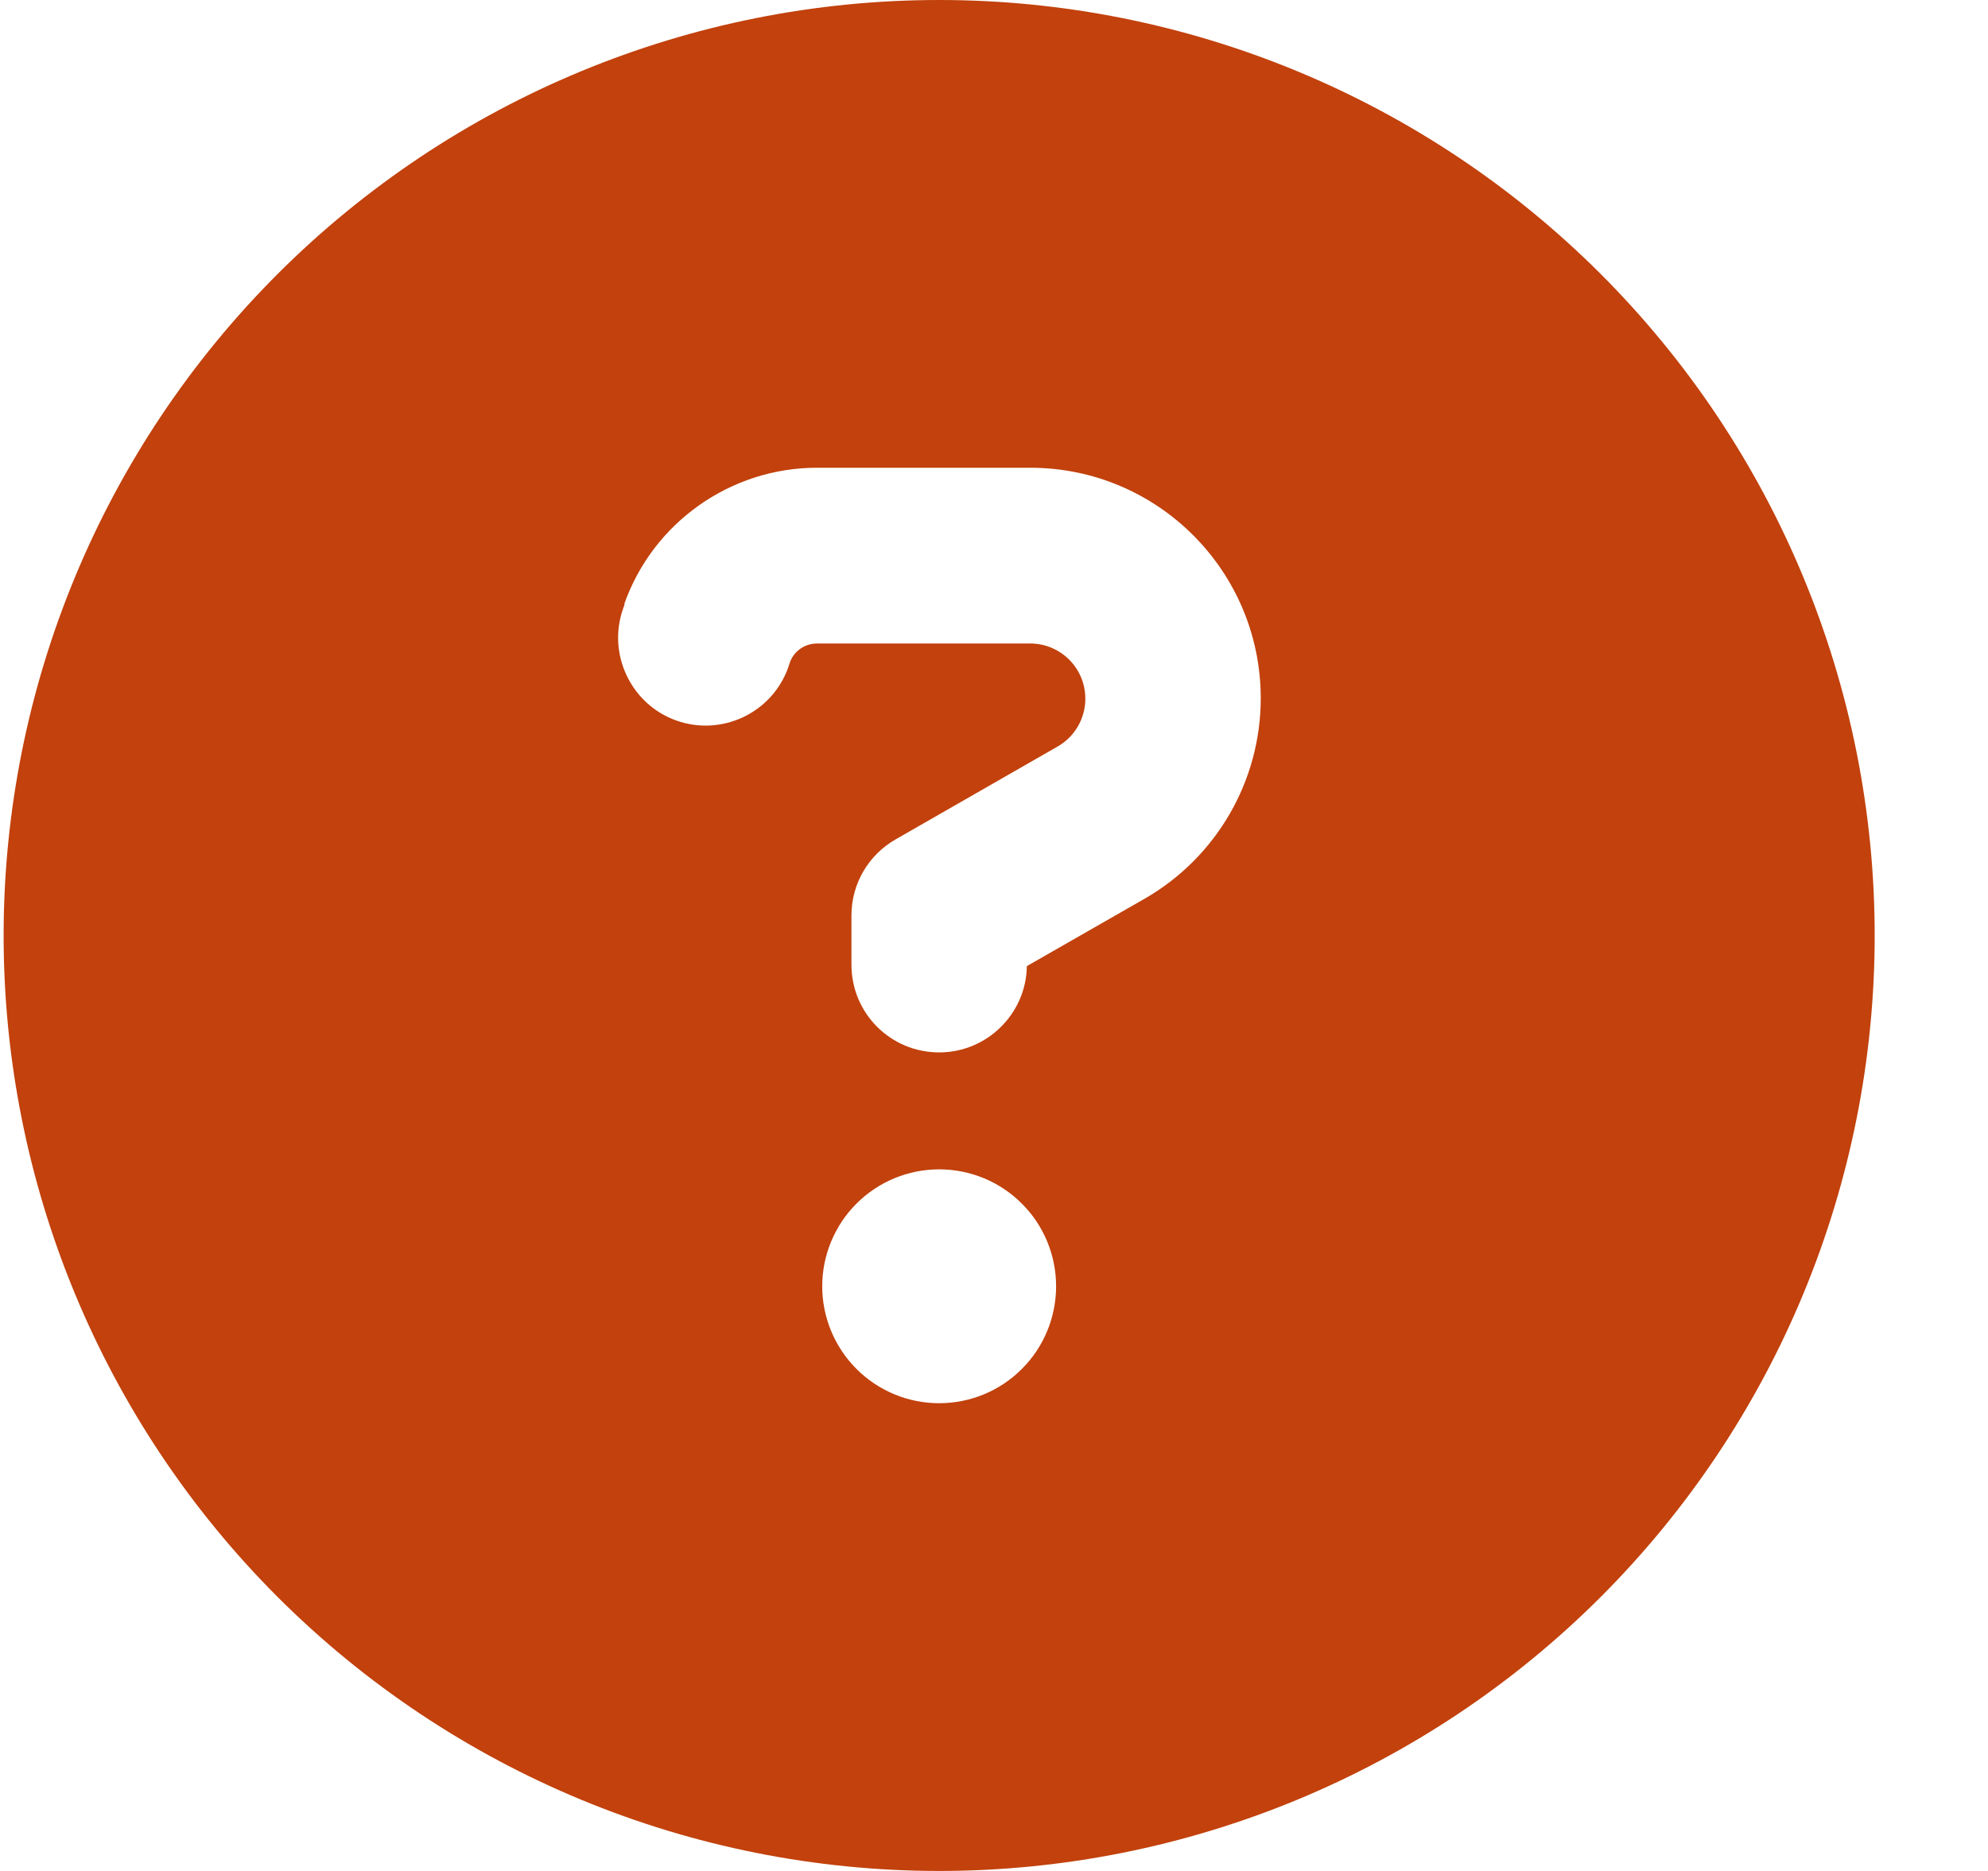 <svg width="17" height="16" viewBox="0 0 17 16" fill="none" xmlns="http://www.w3.org/2000/svg">
<g clip-path="url(#clip0_2670_7257)">
<path d="M8.031 16C10.153 16 12.188 15.157 13.688 13.657C15.188 12.157 16.031 10.122 16.031 8C16.031 5.878 15.188 3.843 13.688 2.343C12.188 0.843 10.153 0 8.031 0C5.91 0 3.875 0.843 2.374 2.343C0.874 3.843 0.031 5.878 0.031 8C0.031 10.122 0.874 12.157 2.374 13.657C3.875 15.157 5.91 16 8.031 16ZM5.338 5.166C5.584 4.469 6.247 4 6.987 4H8.809C9.9 4 10.781 4.884 10.781 5.972C10.781 6.678 10.403 7.331 9.791 7.684L8.781 8.262C8.775 8.669 8.441 9 8.031 9C7.616 9 7.281 8.666 7.281 8.25V7.828C7.281 7.559 7.425 7.312 7.659 7.178L9.044 6.384C9.191 6.3 9.281 6.144 9.281 5.975C9.281 5.713 9.069 5.503 8.809 5.503H6.987C6.881 5.503 6.787 5.569 6.753 5.669L6.741 5.706C6.603 6.097 6.172 6.3 5.784 6.162C5.397 6.025 5.191 5.594 5.328 5.206L5.341 5.169L5.338 5.166ZM7.031 11C7.031 10.735 7.137 10.48 7.324 10.293C7.512 10.105 7.766 10 8.031 10C8.296 10 8.551 10.105 8.738 10.293C8.926 10.48 9.031 10.735 9.031 11C9.031 11.265 8.926 11.52 8.738 11.707C8.551 11.895 8.296 12 8.031 12C7.766 12 7.512 11.895 7.324 11.707C7.137 11.52 7.031 11.265 7.031 11Z" fill="#C2410C"/>
</g>
<defs>
<clipPath id="clip0_2670_7257">
<path d="M0.031 0H16.031V16H0.031V0Z" fill="white"/>
</clipPath>
</defs>
</svg>

